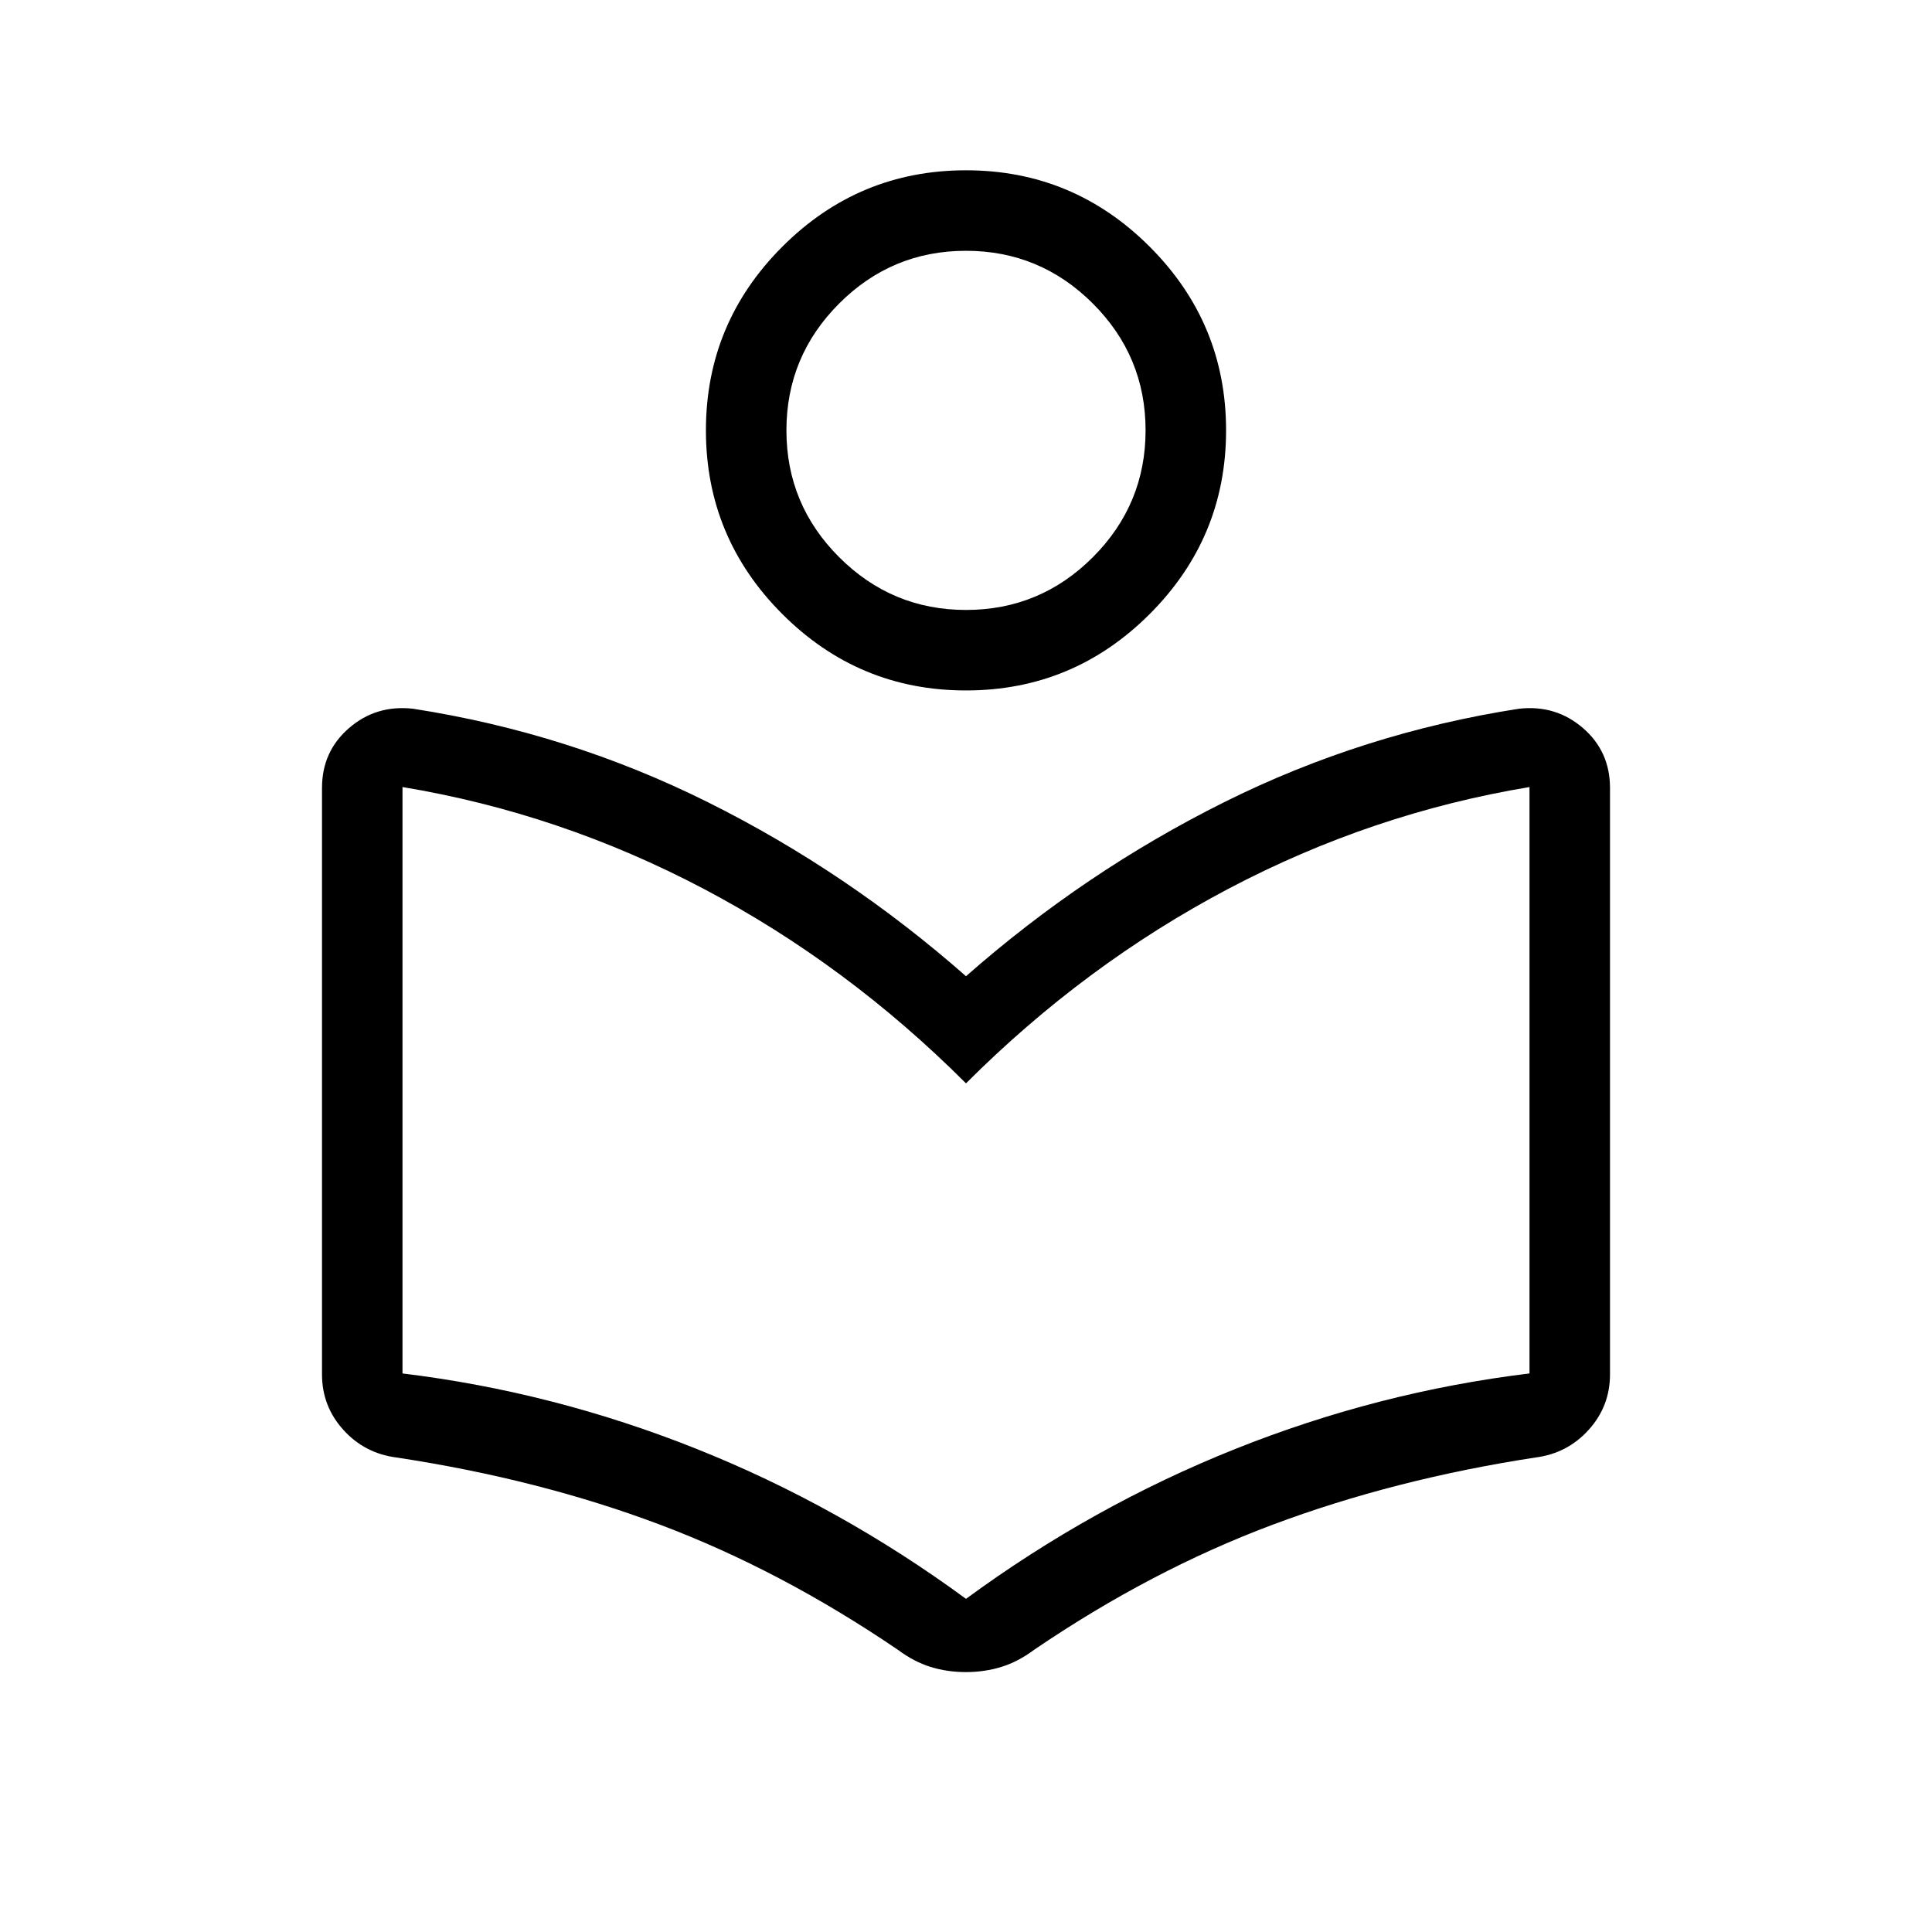 <svg viewBox="0 -960 960 960"><path d="M160-277.08v-291.38q0-18.16 13.43-29.77 13.43-11.62 31.72-9.62 77.47 12 146.66 46.5T480-474.92q59-51.93 128.19-86.43 69.19-34.5 146.66-46.5 18.29-2 31.72 9.62Q800-586.62 800-568.46v291.38q0 15.85-10.62 27.58-10.61 11.73-26.46 13.73-70.15 10.77-130.54 33.39-60.38 22.61-118.53 62.15-7.93 5.92-16.25 8.5-8.33 2.58-17.66 2.58-9.32 0-17.59-2.58t-16.2-8.5Q388-179.77 328-202.38 268-225 197.08-235.77q-15.85-2-26.46-13.73Q160-261.23 160-277.08Zm320 111.54q63-46.23 134-74.56 71-28.33 146-37.44v-291.38q-78.38 13-149.65 50.57-71.27 37.58-130.35 96.66-59.08-59.08-130.35-96.66-71.27-37.57-149.65-50.57v291.38q75 9.11 146 37.44t134 74.56Zm0-451.38q-53.31 0-91.27-37.96-37.96-37.97-37.96-91.27 0-53.31 37.96-91.27 37.96-37.96 91.27-37.96 53.31 0 91.27 37.96 37.96 37.96 37.96 91.27 0 53.3-37.96 91.27-37.96 37.96-91.27 37.96Zm.03-40q36.82 0 63.01-26.22 26.19-26.22 26.19-63.04t-26.22-63.01q-26.22-26.19-63.04-26.19t-63.01 26.21q-26.19 26.22-26.19 63.04t26.22 63.01q26.22 26.2 63.04 26.2Zm-.03-89.23Zm0 324.46Z"/></svg>